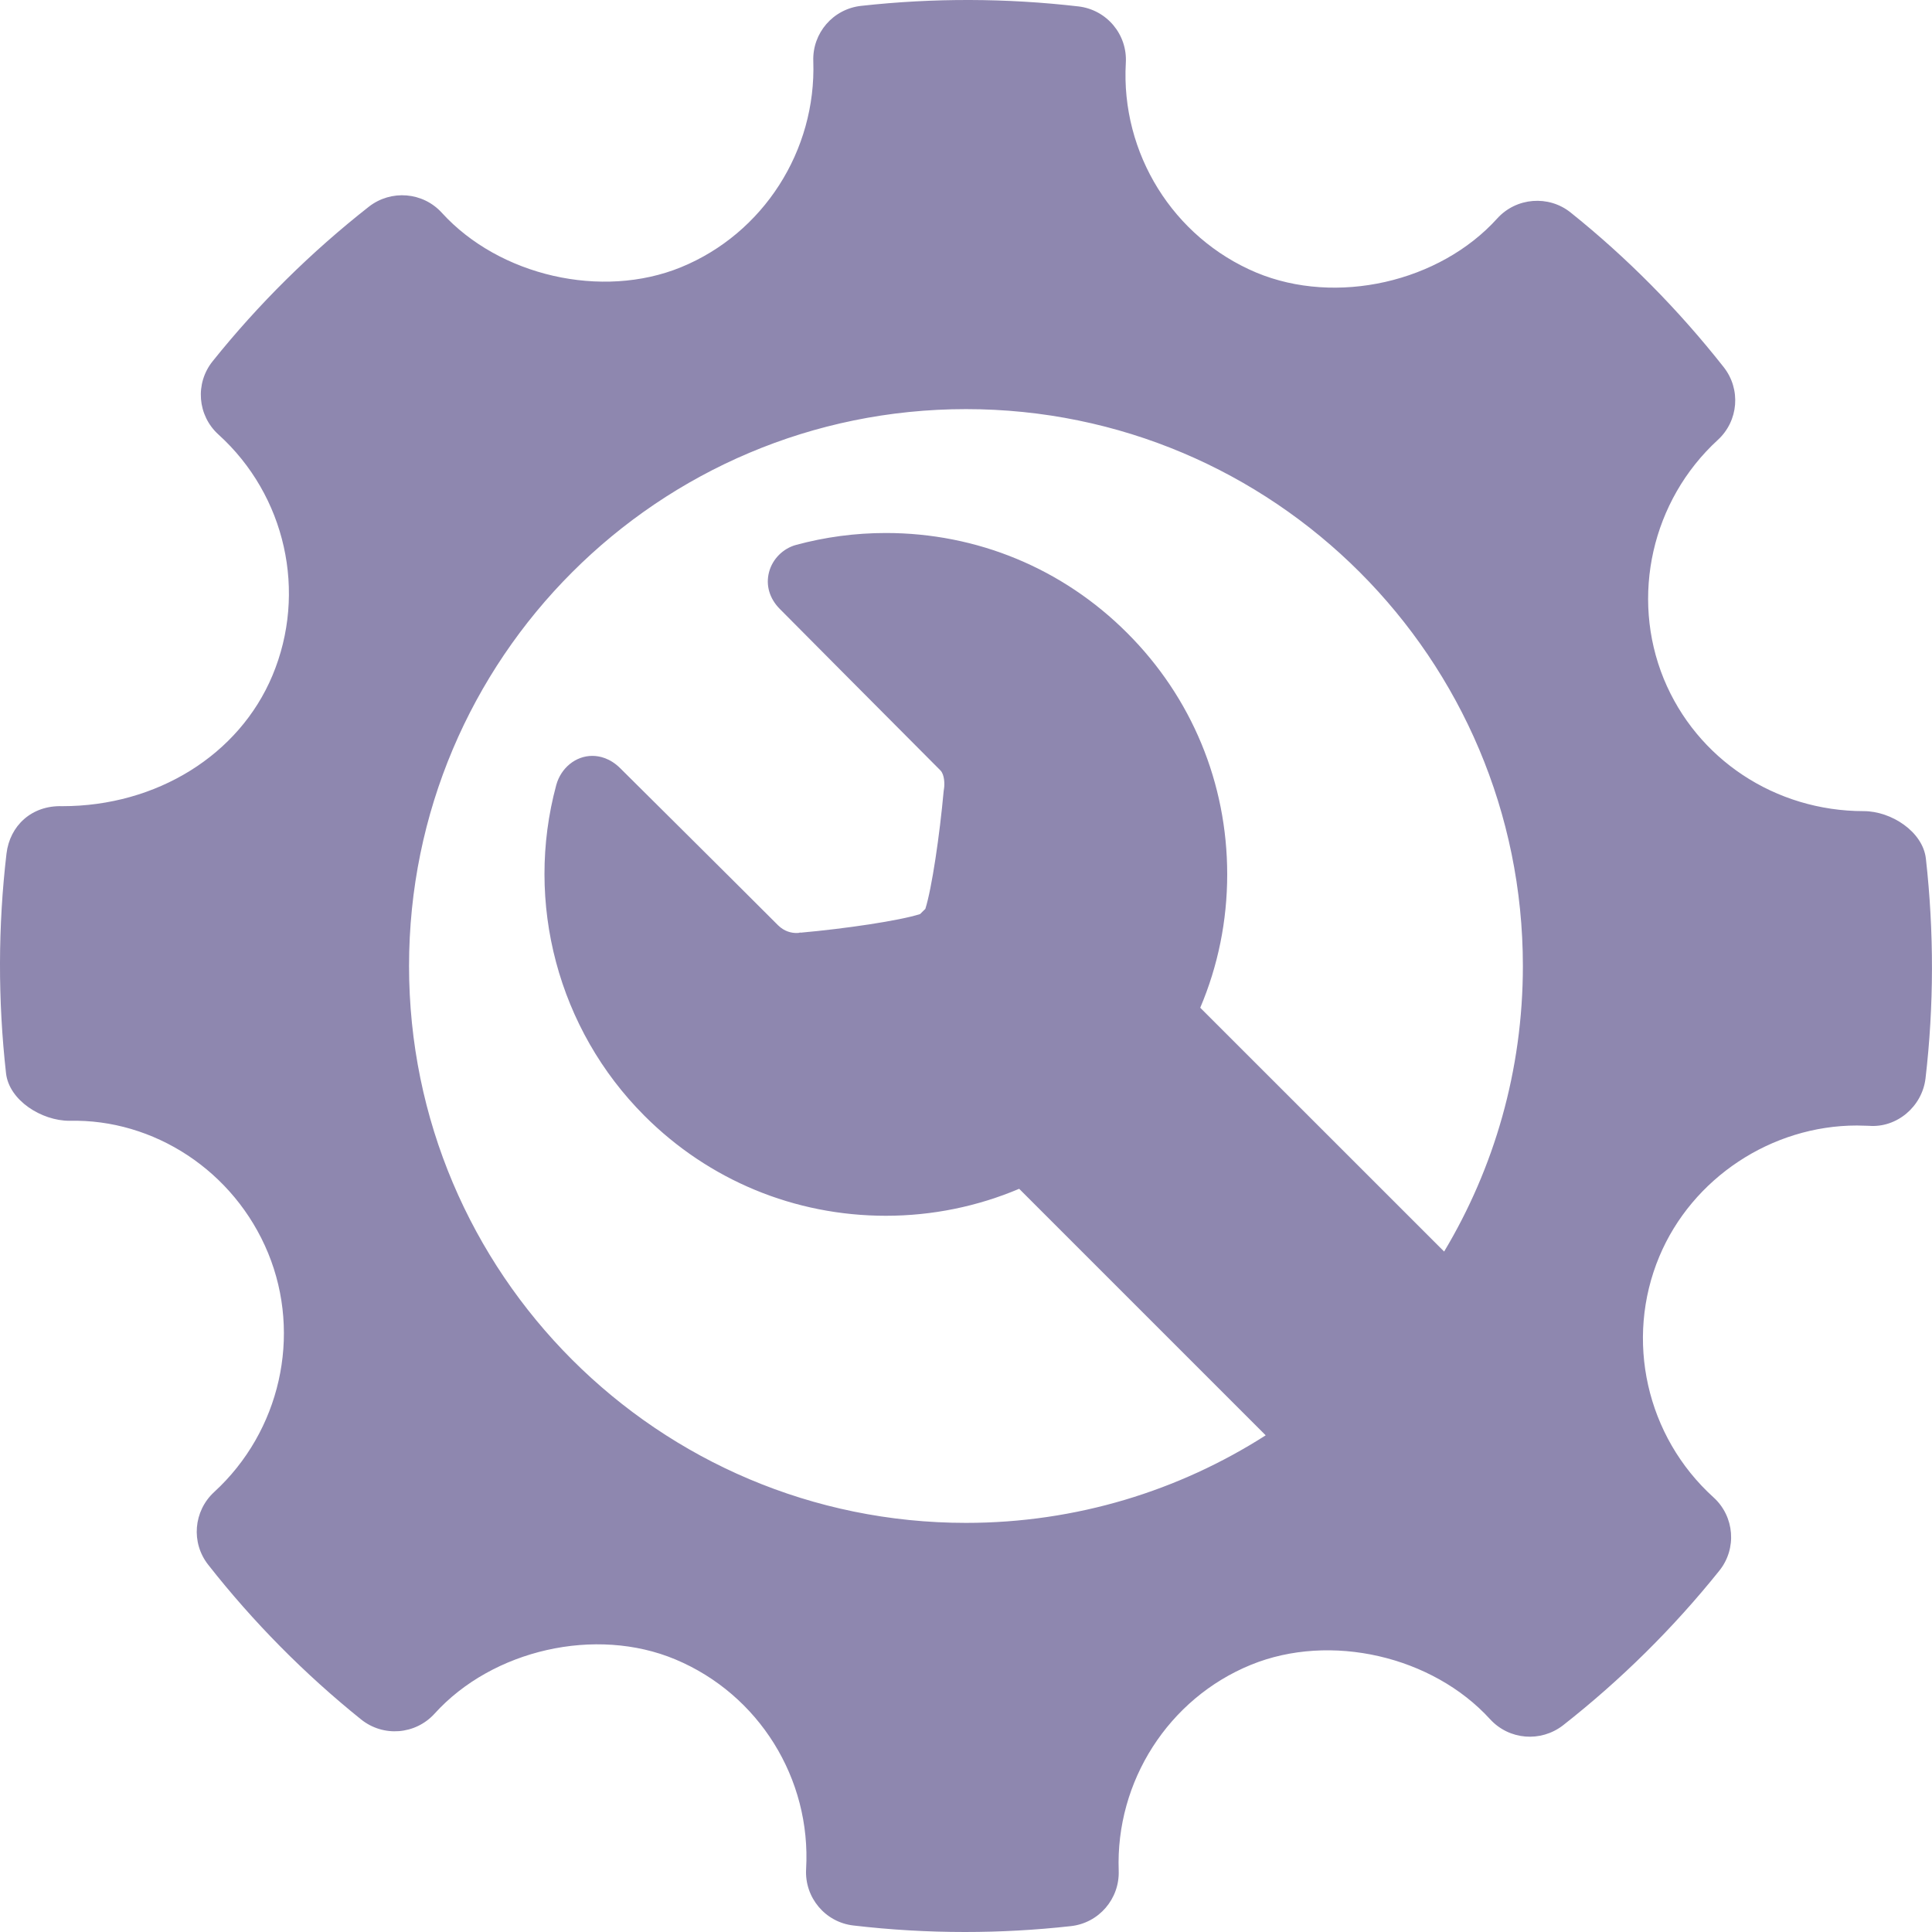 <svg width="25" height="25" viewBox="0 0 25 25" fill="none" xmlns="http://www.w3.org/2000/svg">
<g clip-path="url(#clip0_1410_10890)">
<path d="M24.921 11.112C24.882 10.761 24.472 10.496 24.117 10.496C22.972 10.496 21.956 9.824 21.529 8.784C21.094 7.718 21.375 6.476 22.228 5.693C22.497 5.447 22.53 5.036 22.304 4.75C21.718 4.006 21.052 3.333 20.324 2.75C20.04 2.522 19.621 2.554 19.374 2.827C18.629 3.652 17.291 3.959 16.256 3.527C15.181 3.075 14.502 1.984 14.568 0.814C14.59 0.446 14.321 0.126 13.955 0.083C13.021 -0.025 12.079 -0.028 11.142 0.076C10.78 0.116 10.511 0.428 10.524 0.791C10.564 1.95 9.877 3.022 8.812 3.458C7.79 3.876 6.461 3.571 5.717 2.753C5.472 2.484 5.061 2.451 4.774 2.674C4.025 3.262 3.344 3.935 2.752 4.674C2.521 4.961 2.555 5.377 2.827 5.623C3.697 6.411 3.977 7.664 3.525 8.742C3.094 9.77 2.027 10.432 0.806 10.432C0.409 10.419 0.127 10.685 0.084 11.046C-0.026 11.985 -0.028 12.942 0.078 13.888C0.118 14.241 0.54 14.503 0.898 14.503C1.987 14.476 3.031 15.149 3.47 16.216C3.907 17.281 3.626 18.523 2.771 19.307C2.504 19.553 2.469 19.963 2.695 20.249C3.276 20.989 3.942 21.662 4.672 22.249C4.959 22.48 5.375 22.448 5.624 22.174C6.372 21.347 7.71 21.041 8.74 21.473C9.819 21.925 10.498 23.015 10.431 24.186C10.41 24.554 10.679 24.875 11.045 24.916C11.523 24.972 12.003 25 12.485 25C12.942 25 13.399 24.975 13.857 24.924C14.219 24.884 14.488 24.572 14.476 24.208C14.434 23.05 15.122 21.978 16.186 21.543C17.215 21.122 18.538 21.43 19.282 22.247C19.529 22.516 19.937 22.548 20.225 22.326C20.973 21.739 21.653 21.067 22.247 20.326C22.478 20.04 22.445 19.623 22.173 19.376C21.303 18.589 21.021 17.335 21.472 16.258C21.897 15.244 22.924 14.564 24.029 14.564L24.184 14.568C24.543 14.597 24.872 14.321 24.916 13.955C25.026 13.015 25.027 12.059 24.921 11.112ZM12.5 19.706C8.52 19.706 5.293 16.48 5.293 12.5C5.293 8.52 8.52 5.294 12.5 5.294C16.48 5.294 19.706 8.52 19.706 12.5C19.706 13.851 19.334 15.115 18.687 16.195L15.531 13.04C15.76 12.501 15.88 11.917 15.88 11.314C15.88 10.134 15.421 9.025 14.586 8.191C13.752 7.356 12.643 6.897 11.463 6.897C11.069 6.897 10.677 6.949 10.298 7.052C10.132 7.098 9.996 7.234 9.952 7.401C9.906 7.571 9.957 7.745 10.09 7.879C10.09 7.879 11.648 9.448 12.169 9.969C12.224 10.024 12.224 10.154 12.216 10.201L12.211 10.236C12.159 10.809 12.058 11.496 11.974 11.761C11.963 11.772 11.952 11.781 11.941 11.793C11.929 11.805 11.918 11.816 11.906 11.828C11.638 11.914 10.94 12.017 10.358 12.069L10.358 12.066L10.332 12.072C10.327 12.073 10.318 12.073 10.307 12.073C10.244 12.073 10.152 12.056 10.067 11.972C9.525 11.429 8.028 9.943 8.028 9.943C7.894 9.809 7.756 9.781 7.664 9.781C7.45 9.781 7.259 9.936 7.198 10.158C6.786 11.682 7.223 13.322 8.339 14.438C9.173 15.273 10.283 15.732 11.463 15.732C12.065 15.732 12.649 15.611 13.188 15.383L16.378 18.573C15.258 19.289 13.928 19.706 12.5 19.706Z" fill="#8E87AF"/>
</g>
<defs>
<clipPath id="clip0_1410_10890">
<rect width="25" height="25" fill="white"/>
</clipPath>
</defs>
</svg>
